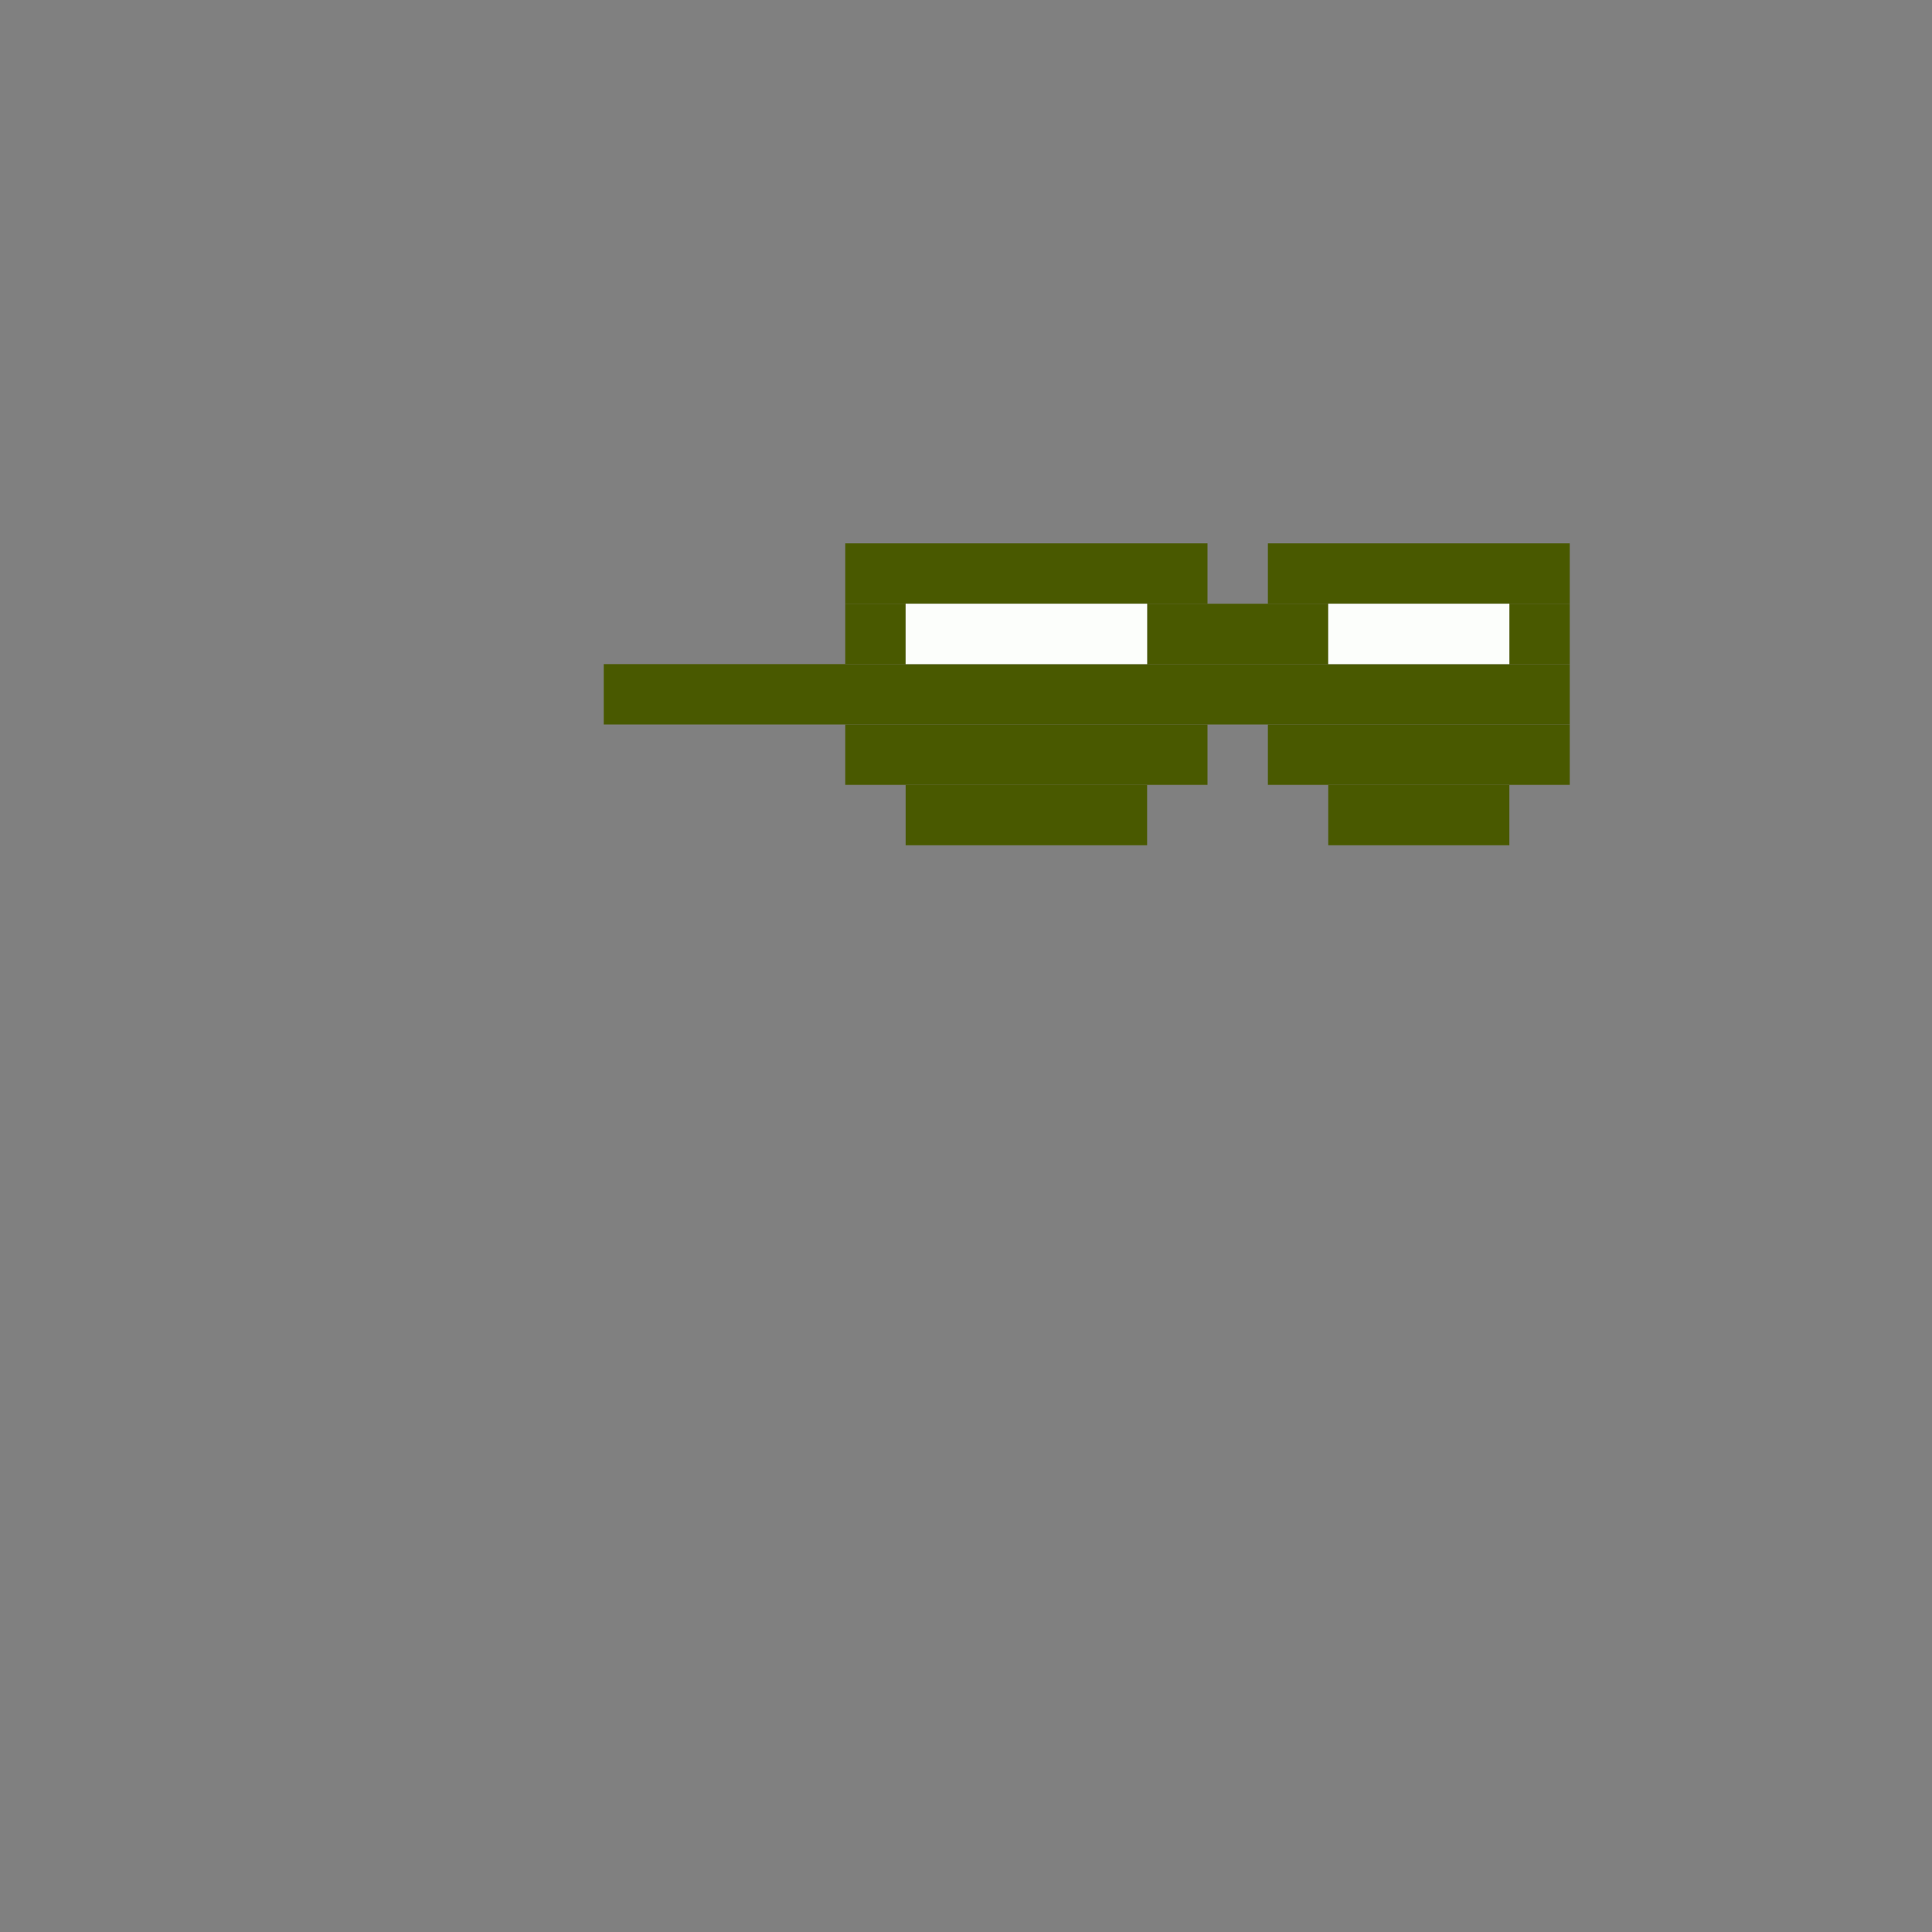<svg xmlns='http://www.w3.org/2000/svg' viewBox='0 0 32 32'>
<rect x="0" y="0" width="32" height="32" fill="#808080" stroke="none"/>
<rect x='10' y='11' width='16' height='1' fill= '#495900'/>
<rect x='14' y='9' width='6' height='1' fill= '#495900'/>
<rect x='14' y='10' width='1' height='1' fill= '#495900'/>
<rect x='14' y='12' width='6' height='1' fill= '#495900'/>
<rect x='15' y='13' width='4' height='1' fill= '#495900'/>
<rect x='19' y='10' width='3' height='1' fill= '#495900'/>
<rect x='21' y='9' width='5' height='1' fill= '#495900'/>
<rect x='21' y='12' width='5' height='1' fill= '#495900'/>
<rect x='22' y='13' width='3' height='1' fill= '#495900'/>
<rect x='25' y='10' width='1' height='1' fill= '#495900'/>
<rect x='15' y='10' width='4' height='1' fill= '#fcfefb'/>
<rect x='22' y='10' width='3' height='1' fill= '#fcfefb'/>
</svg>